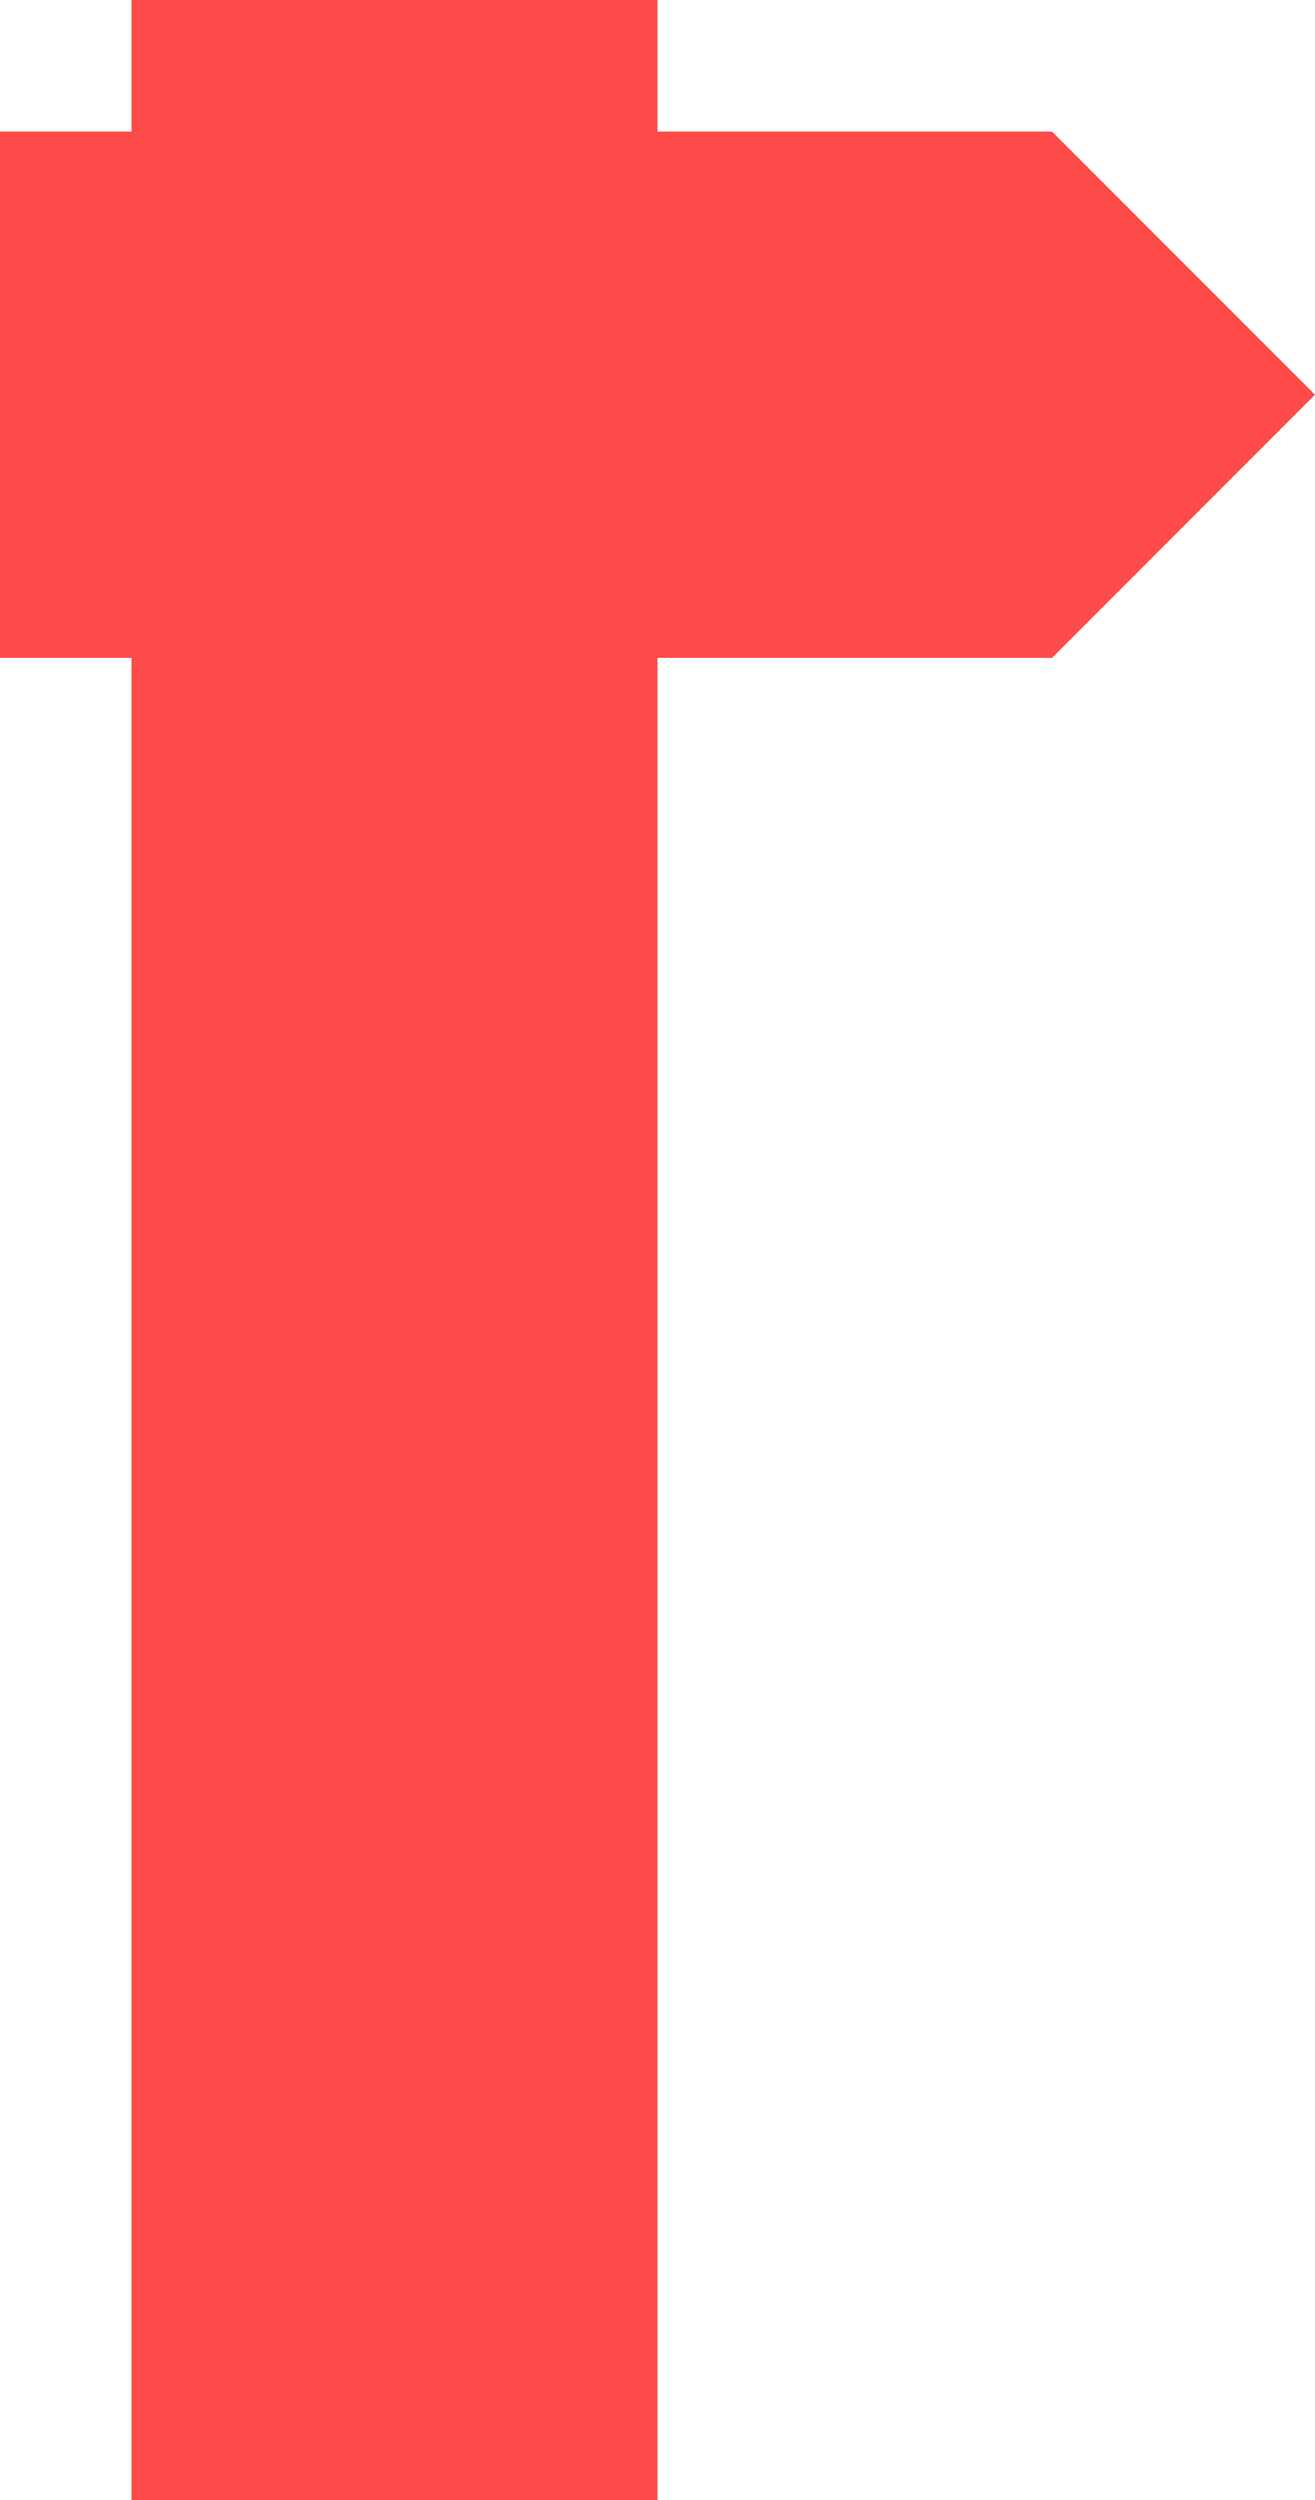 <svg id="Layer_1" data-name="Layer 1" xmlns="http://www.w3.org/2000/svg" viewBox="0 0 50 95"><defs><style>.cls-1{fill:#fe4a49;}</style></defs><title>exit_r</title><rect class="cls-1" x="5" width="20" height="95"/><polygon class="cls-1" points="40 25 25 25 0 25 0 15 0 5 25 5 40 5 50 15 40 25"/></svg>